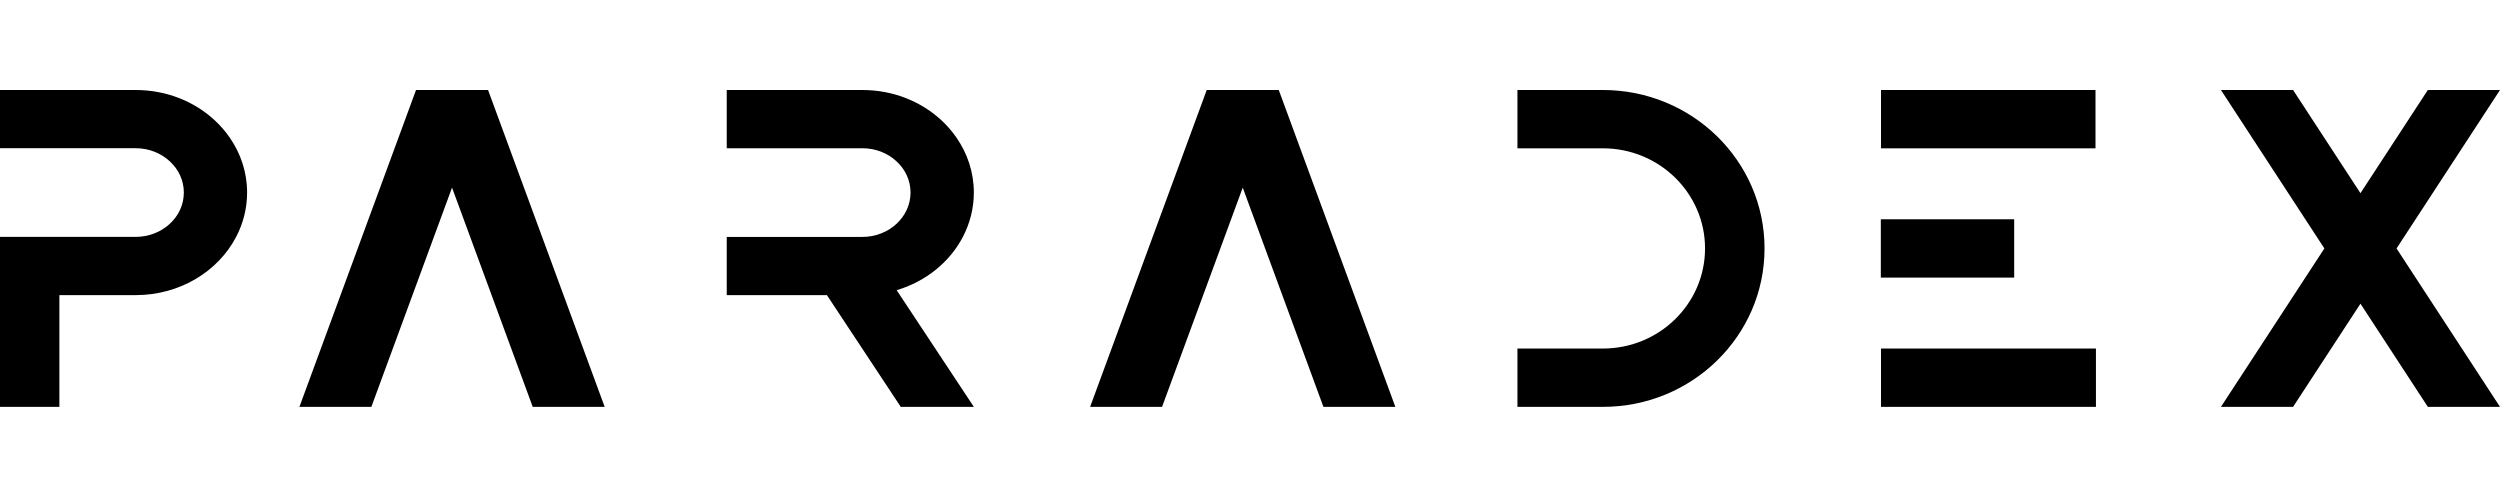<svg class="Logo___StyledParadexLogoText-qr0or9-1 jECvji" width="75" height="15" viewBox="0 0 125 16" fill="none" xmlns="http://www.w3.org/2000/svg"><path fill-rule="evenodd" clip-rule="evenodd" d="M125 0H121.392L118.023 5.159L114.654 0H111.047L116.219 7.922L111.047 15.843H114.654L118.023 10.684L121.392 15.843H125L119.827 7.922L125 0ZM94.05 15.843H104.797V12.927H94.05V15.843ZM94.05 2.916H104.775V0H94.05V2.916ZM94.041 9.38H100.709V6.463H94.041V9.38ZM88.227 7.922C88.227 10.111 87.322 12.09 85.859 13.522C84.396 14.957 82.376 15.843 80.145 15.843H75.872V12.927H80.145C82.966 12.927 85.252 10.686 85.252 7.922C85.252 6.539 84.68 5.288 83.756 4.382C82.832 3.477 81.555 2.916 80.145 2.916H75.872V0H80.145C84.607 0 88.227 3.546 88.227 7.922ZM69.767 15.842L63.938 0H60.34L60.341 0.001H60.336L54.506 15.843H58.103L62.137 4.881L66.171 15.842H69.767ZM44.834 10.009L48.692 15.843H45.038L41.346 10.257H36.337V7.346H43.118C44.449 7.346 45.527 6.351 45.527 5.126C45.527 4.516 45.26 3.962 44.822 3.563C44.388 3.16 43.786 2.912 43.118 2.912H36.337V0H43.118C44.66 0 46.05 0.574 47.06 1.503C47.343 1.764 47.596 2.055 47.813 2.366C48.369 3.164 48.692 4.111 48.692 5.126C48.692 5.922 48.494 6.673 48.143 7.346C47.489 8.601 46.294 9.576 44.834 10.009ZM30.233 15.842L24.403 0H20.806L20.806 0.001H20.801L14.971 15.843H18.568L22.602 4.881L26.636 15.842H30.233ZM11.477 2.365C11.26 2.054 11.007 1.764 10.723 1.502C9.714 0.573 8.323 0 6.783 0H0.426H0V2.911H6.783C7.45 2.911 8.051 3.16 8.486 3.562C8.923 3.962 9.192 4.515 9.192 5.127C9.192 6.352 8.114 7.344 6.783 7.344H2.969H0V10.229V15.843H2.969V10.256H6.783C8.998 10.256 10.909 9.067 11.807 7.344C12.158 6.673 12.355 5.921 12.355 5.127C12.355 4.11 12.033 3.163 11.477 2.365Z" fill="black"></path></svg>
